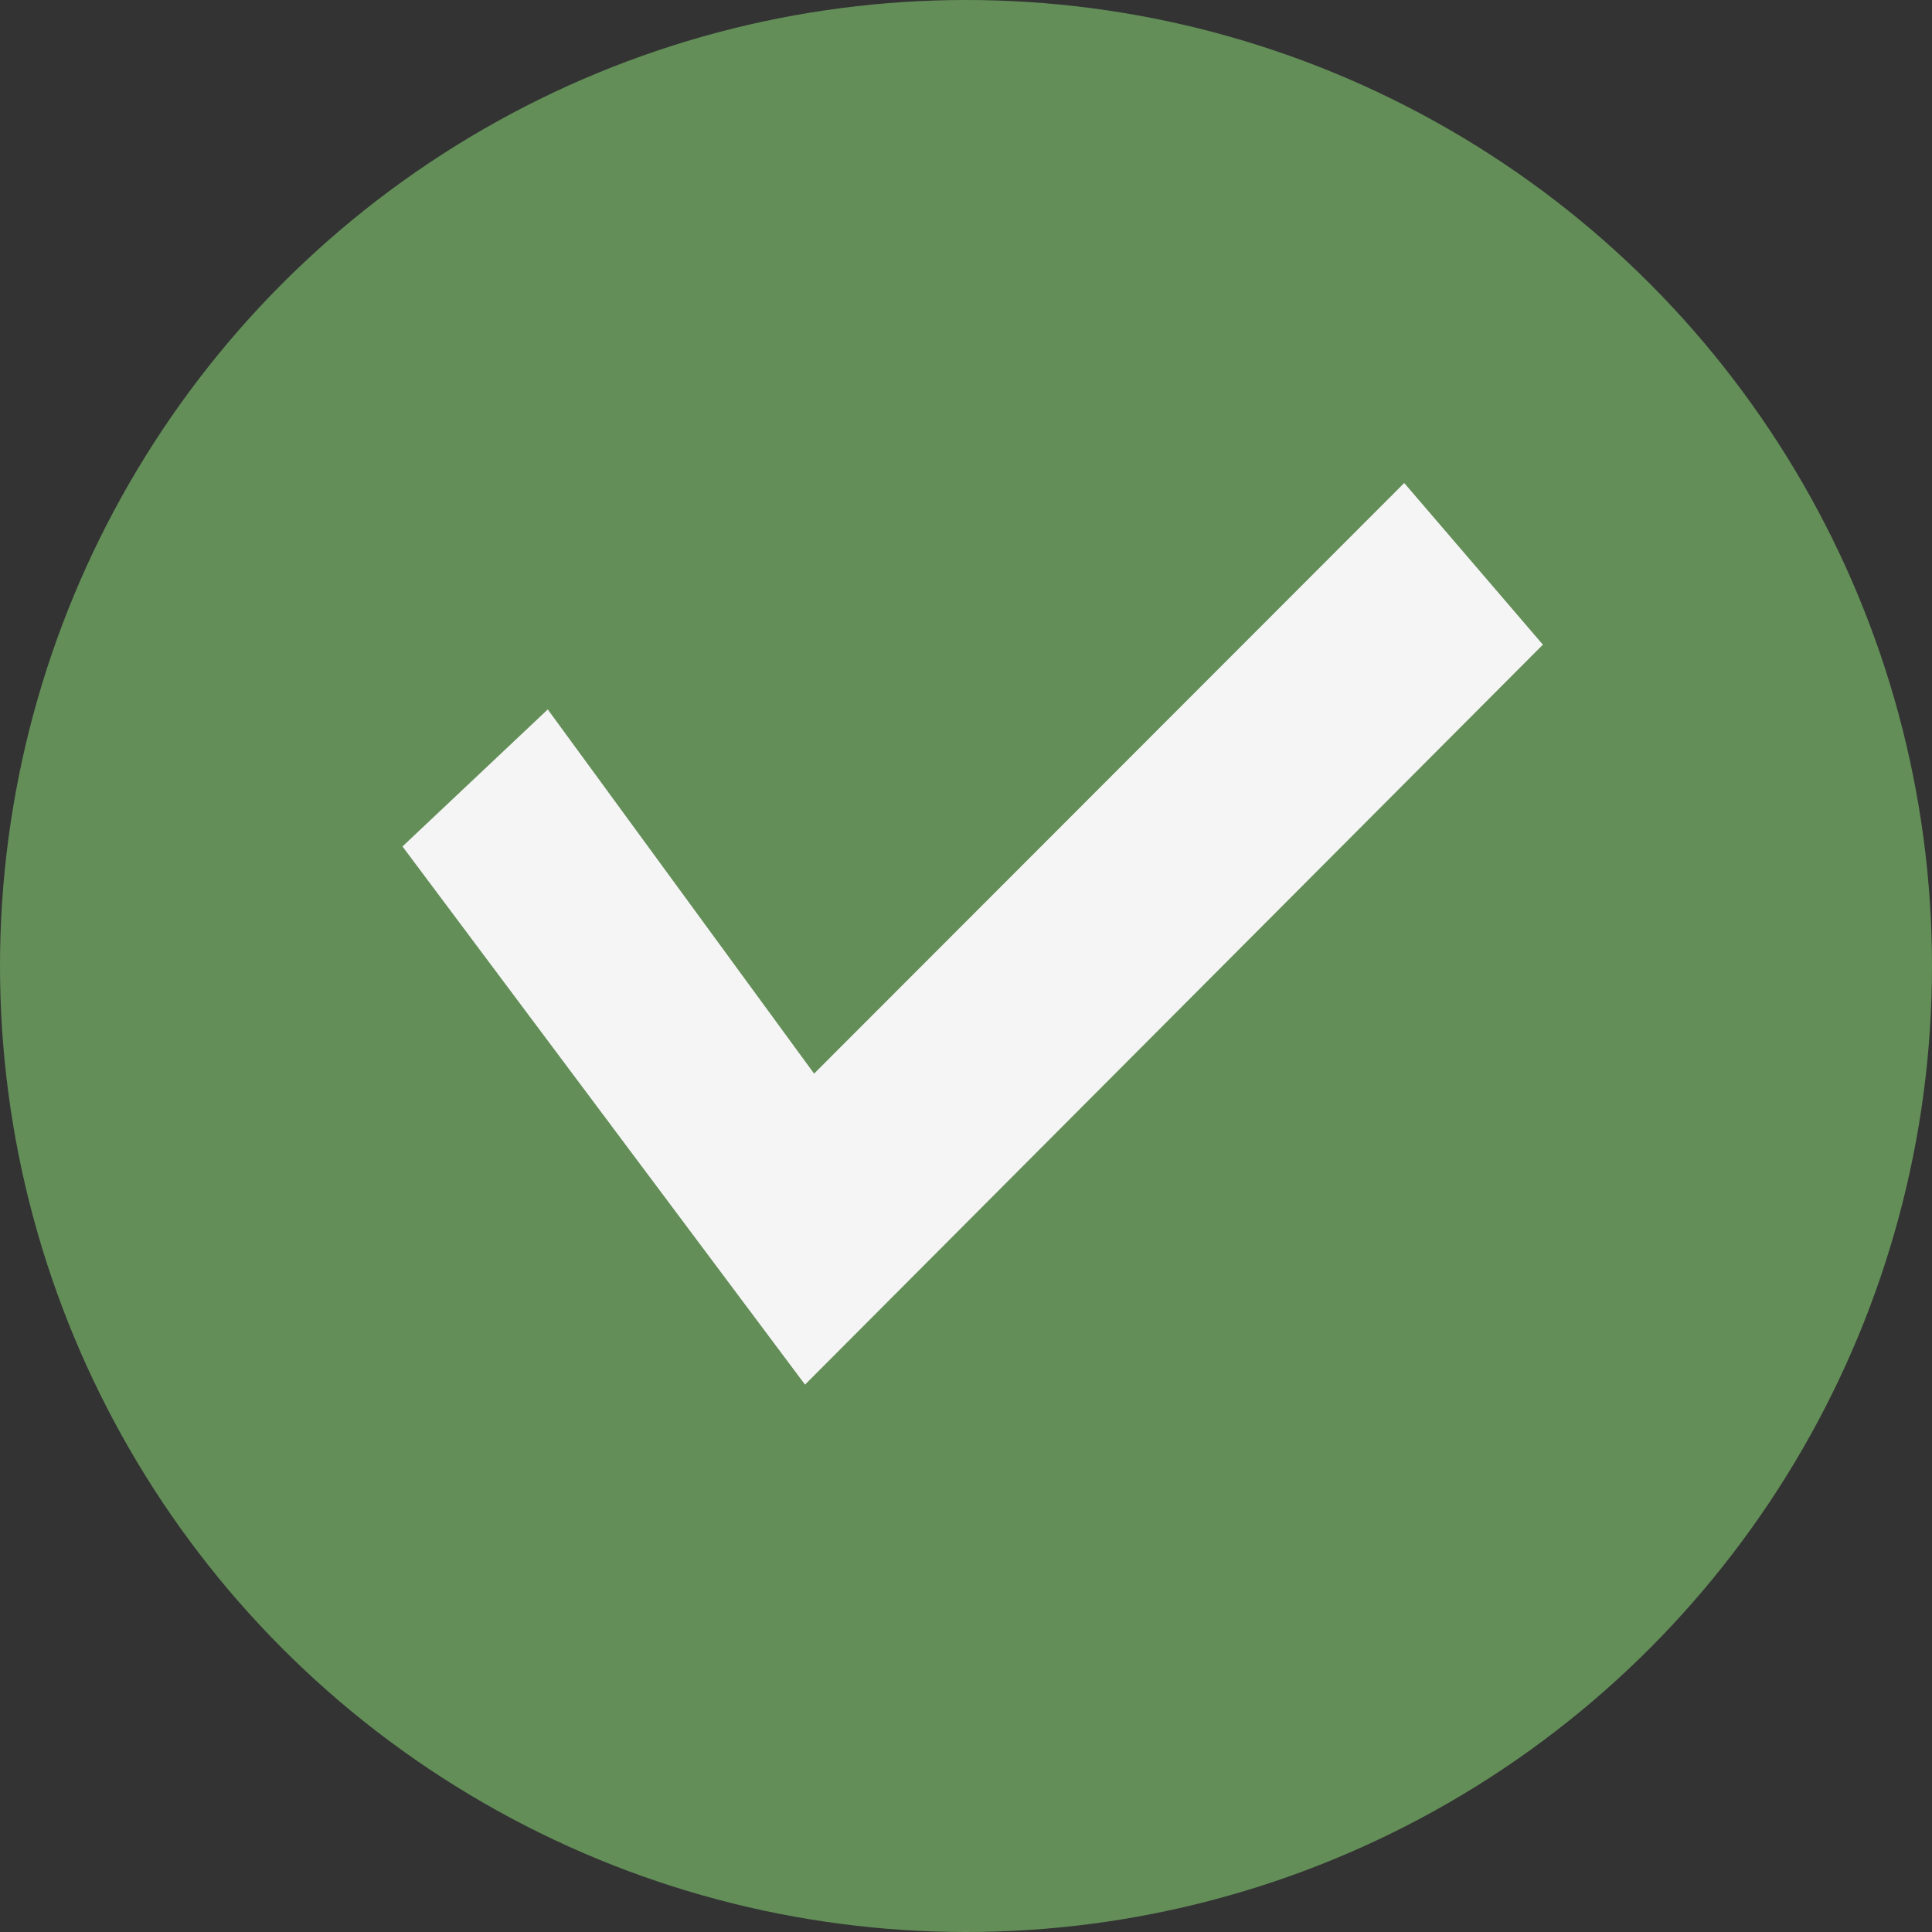 <svg width="40" height="40" viewBox="0 0 40 40" fill="none" xmlns="http://www.w3.org/2000/svg">
<rect x="0" y="0" width="40" height="40" fill="#333333" stroke="none"/>
<circle cx="20" cy="20" r="20" fill="#638E58"/>
<path d="M16.667 28.667L8.333 17.525L11.341 14.688L16.855 22.228L29.073 10L31.944 13.347L16.667 28.667Z" fill="#F5F5F5"/>
</svg>

